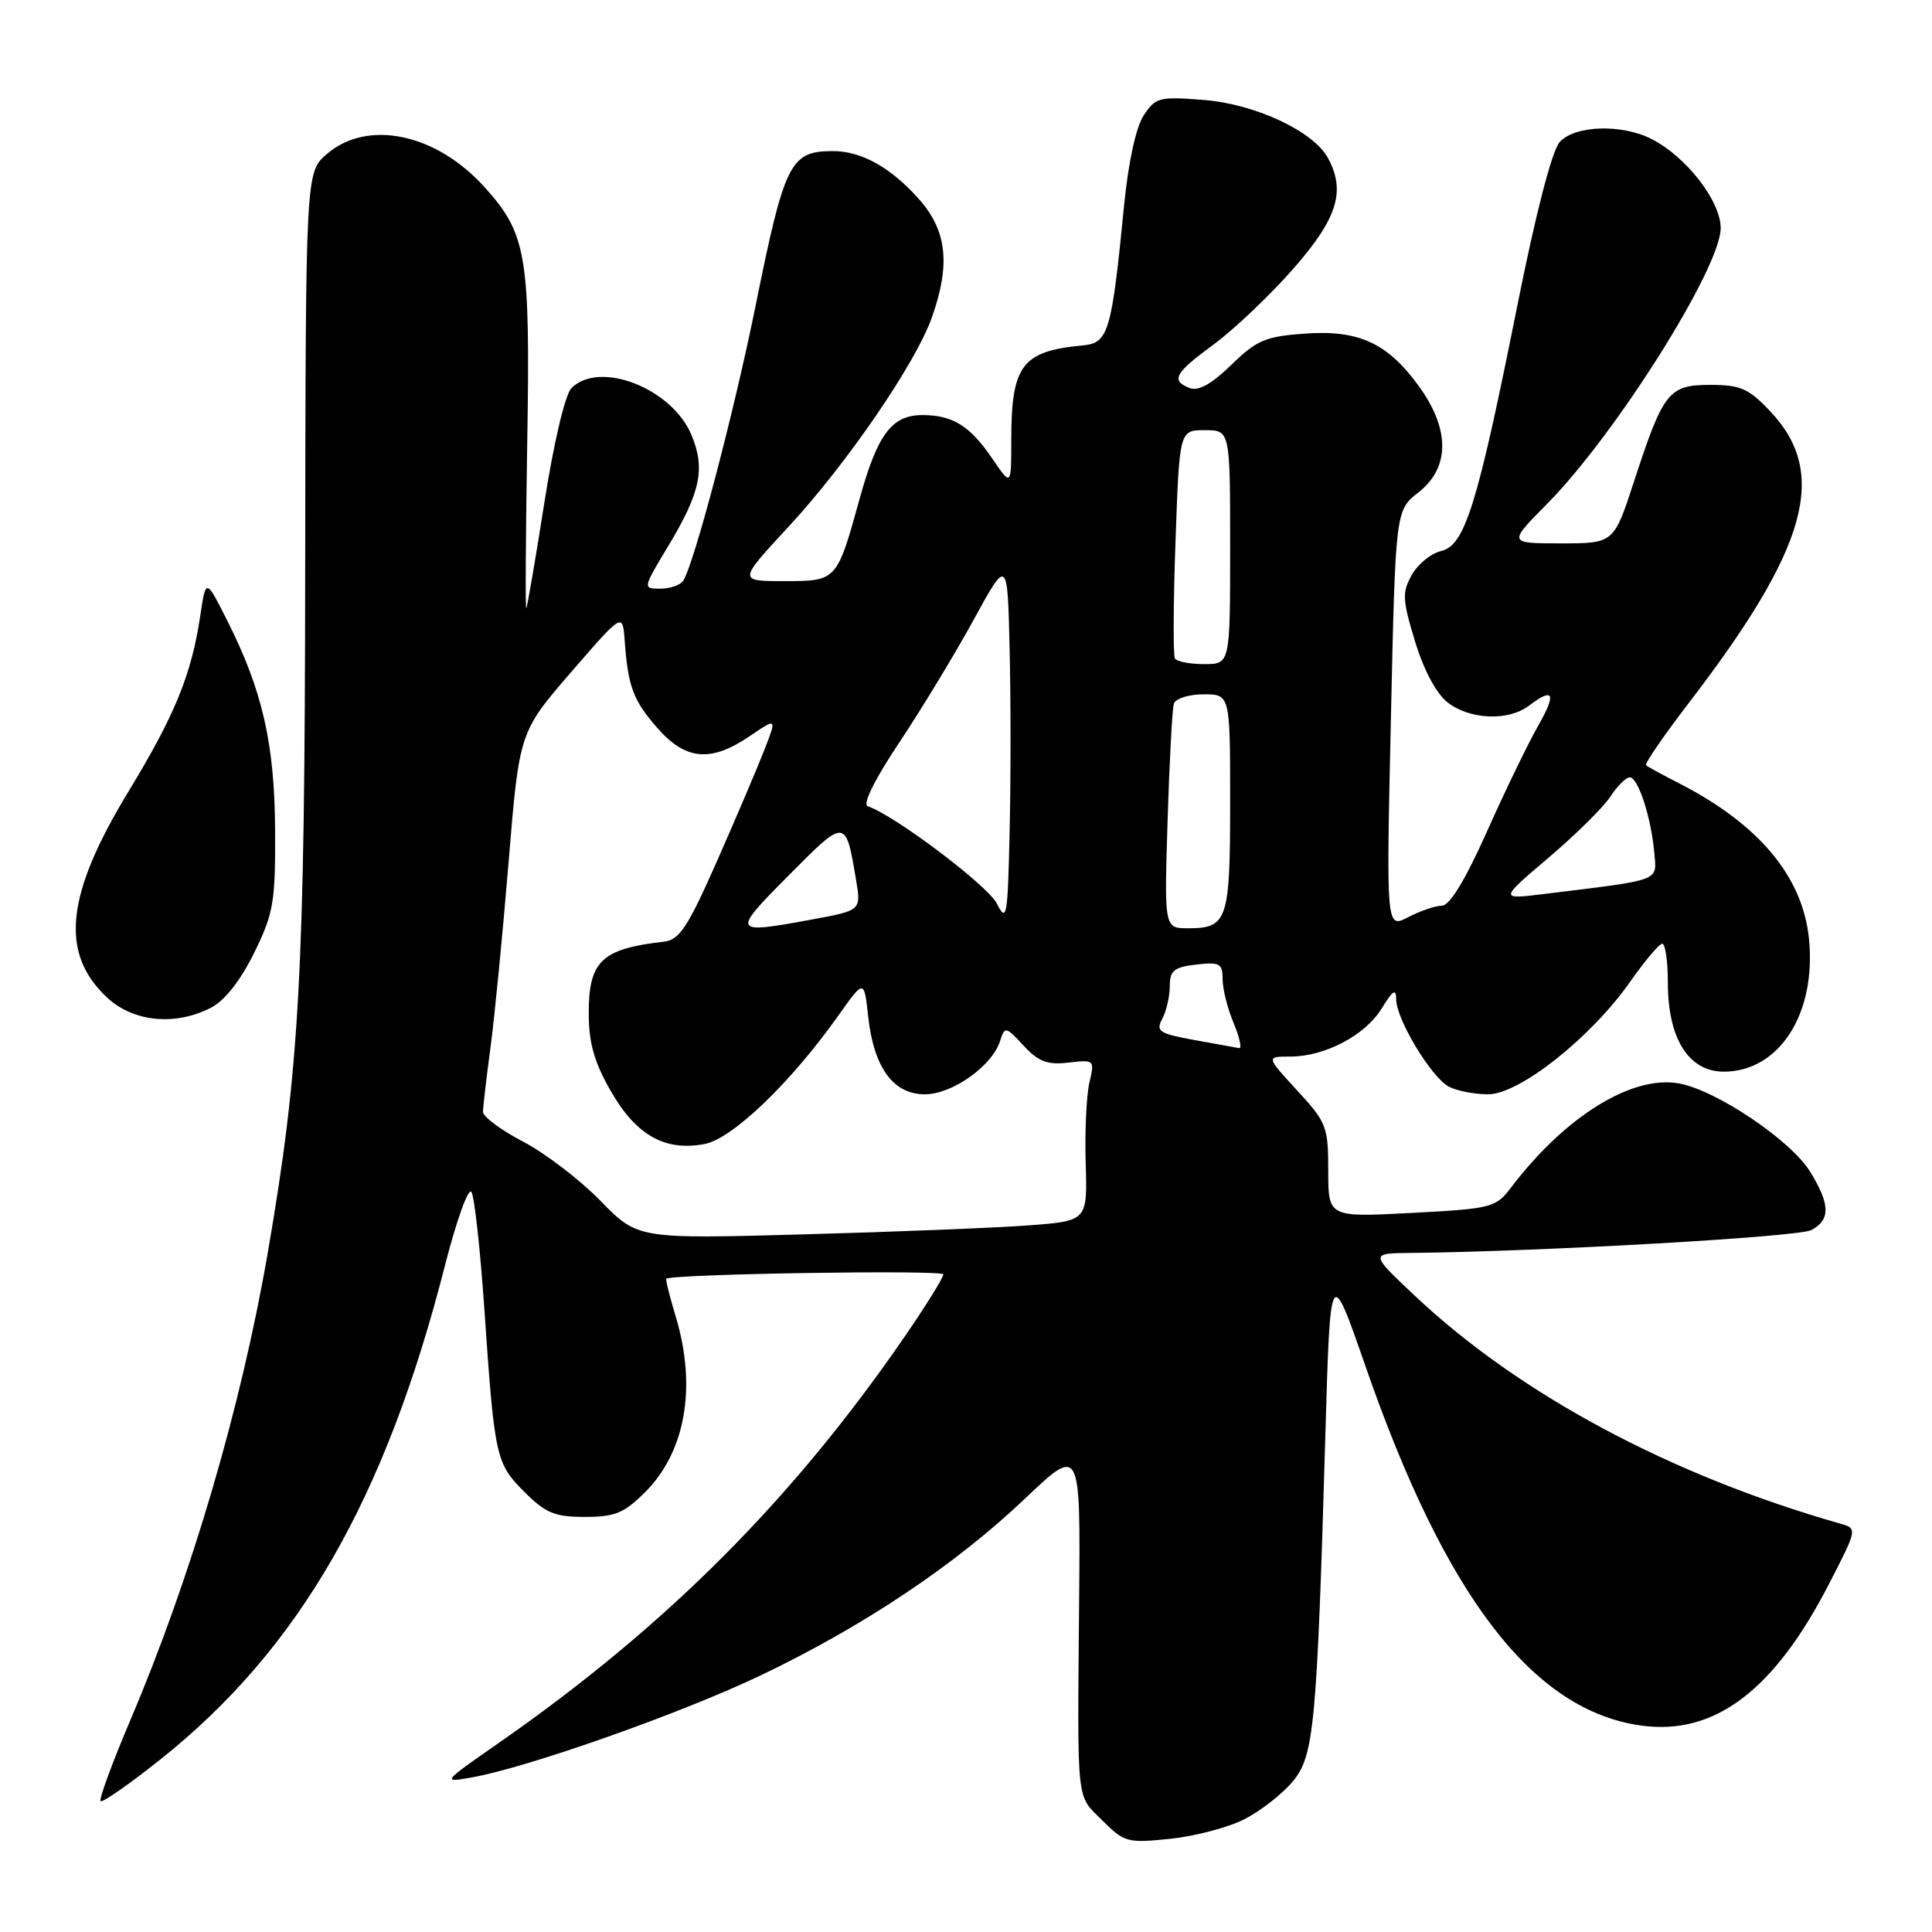 <?xml version="1.0" encoding="UTF-8" standalone="no"?>
<!DOCTYPE svg PUBLIC "-//W3C//DTD SVG 1.1//EN" "http://www.w3.org/Graphics/SVG/1.1/DTD/svg11.dtd" >
<svg xmlns="http://www.w3.org/2000/svg" xmlns:xlink="http://www.w3.org/1999/xlink" version="1.1" viewBox="0 0 256 256">
 <g >
 <path fill="currentColor"
d=" M 164.89 241.06 C 167.01 239.97 169.87 237.75 171.25 236.11 C 174.13 232.69 174.49 228.87 175.62 190.05 C 176.27 167.60 176.27 167.60 180.94 181.05 C 191.54 211.60 203.12 226.68 217.50 228.65 C 227.19 229.98 235.09 224.01 242.37 209.85 C 246.13 202.54 246.13 202.54 243.81 201.88 C 221.36 195.48 201.31 184.74 187.48 171.70 C 181.50 166.07 181.50 166.07 187.00 166.02 C 204.43 165.83 238.31 163.90 240.01 162.99 C 242.57 161.63 242.52 159.59 239.84 155.24 C 237.28 151.10 227.49 144.50 222.52 143.57 C 216.31 142.40 207.42 147.89 200.25 157.32 C 198.19 160.03 197.70 160.15 187.05 160.72 C 176.00 161.30 176.00 161.30 176.00 155.13 C 176.00 149.28 175.78 148.72 171.87 144.48 C 167.75 140.00 167.75 140.00 170.97 140.00 C 175.57 140.00 180.93 137.17 183.11 133.58 C 184.56 131.21 184.99 130.94 185.00 132.41 C 185.00 135.04 189.64 142.74 191.97 143.98 C 193.01 144.54 195.36 145.00 197.19 145.00 C 201.33 145.00 210.83 137.47 216.00 130.09 C 217.93 127.34 219.84 125.07 220.25 125.05 C 220.66 125.02 221.00 127.36 221.00 130.25 C 221.01 137.63 223.76 142.00 228.41 142.00 C 235.78 142.00 240.72 134.26 239.69 124.33 C 238.85 116.13 233.03 109.19 222.50 103.80 C 220.30 102.67 218.32 101.60 218.11 101.40 C 217.89 101.21 220.40 97.55 223.68 93.27 C 239.55 72.61 242.33 62.73 234.59 54.53 C 231.72 51.48 230.63 51.00 226.65 51.00 C 221.11 51.00 220.41 51.88 216.53 63.75 C 213.84 72.00 213.84 72.00 206.83 72.00 C 199.82 72.00 199.82 72.00 205.01 66.75 C 214.08 57.58 228.00 35.46 228.00 30.23 C 228.00 26.66 223.49 20.82 218.90 18.45 C 214.93 16.40 208.68 16.59 206.67 18.82 C 205.65 19.94 203.50 28.24 201.04 40.57 C 195.75 67.00 194.11 72.26 190.97 73.01 C 189.63 73.32 187.87 74.75 187.07 76.18 C 185.77 78.49 185.82 79.45 187.49 84.96 C 188.64 88.76 190.30 91.88 191.81 93.07 C 194.73 95.36 199.85 95.58 202.56 93.53 C 205.90 91.00 206.28 91.85 203.77 96.25 C 202.44 98.59 199.39 104.89 197.00 110.25 C 194.17 116.58 192.09 120.00 191.07 120.01 C 190.21 120.01 188.19 120.70 186.59 121.53 C 183.68 123.05 183.68 123.05 184.30 95.33 C 184.91 67.62 184.91 67.62 187.96 65.24 C 192.13 61.97 192.15 56.89 188.02 51.19 C 183.85 45.44 180.04 43.68 172.82 44.21 C 167.68 44.58 166.49 45.09 163.15 48.35 C 160.58 50.86 158.80 51.86 157.67 51.43 C 155.08 50.43 155.62 49.45 160.87 45.60 C 163.54 43.63 168.27 39.14 171.37 35.61 C 177.20 28.96 178.34 25.36 175.98 20.97 C 174.09 17.42 166.37 13.80 159.57 13.25 C 153.59 12.77 153.11 12.90 151.54 15.30 C 150.52 16.86 149.51 21.51 148.95 27.18 C 147.30 44.04 146.88 45.46 143.48 45.77 C 135.42 46.52 134.00 48.39 134.00 58.28 C 134.00 64.46 134.00 64.46 131.48 60.76 C 128.54 56.43 126.24 55.00 122.22 55.00 C 118.18 55.00 116.28 57.53 113.93 66.00 C 110.88 77.03 110.90 77.00 103.87 77.00 C 97.81 77.00 97.81 77.00 104.47 69.81 C 112.24 61.41 121.34 48.13 123.49 42.03 C 125.95 35.06 125.48 30.62 121.85 26.48 C 118.11 22.22 114.13 19.99 110.30 20.02 C 104.70 20.05 103.96 21.53 100.11 40.56 C 97.27 54.60 92.03 74.52 90.55 76.92 C 90.18 77.51 88.82 78.00 87.51 78.00 C 85.15 78.00 85.15 78.00 88.51 72.41 C 92.83 65.24 93.49 62.10 91.62 57.63 C 89.03 51.44 79.44 47.70 75.72 51.43 C 74.89 52.25 73.37 58.68 72.13 66.61 C 70.94 74.18 69.86 80.48 69.73 80.61 C 69.60 80.74 69.66 70.91 69.86 58.77 C 70.27 33.80 69.81 31.01 64.19 24.78 C 57.77 17.67 48.70 15.77 43.31 20.41 C 40.50 22.83 40.50 22.83 40.44 75.16 C 40.39 129.01 39.71 141.46 35.48 166.00 C 31.95 186.45 25.33 208.97 17.30 227.86 C 14.88 233.56 13.09 238.42 13.33 238.66 C 13.56 238.90 17.09 236.44 21.17 233.20 C 39.62 218.54 51.05 198.70 58.97 167.64 C 60.50 161.66 62.07 157.30 62.47 157.95 C 62.87 158.60 63.63 165.51 64.17 173.31 C 65.53 193.17 65.69 193.89 69.48 197.68 C 72.30 200.50 73.51 201.00 77.50 201.00 C 81.48 201.00 82.70 200.50 85.50 197.70 C 90.84 192.36 92.34 183.76 89.54 174.46 C 88.73 171.78 88.17 169.52 88.29 169.44 C 89.14 168.80 125.00 168.24 125.00 168.86 C 125.00 169.29 122.70 172.99 119.90 177.07 C 105.00 198.74 88.19 215.58 66.00 231.01 C 58.57 236.18 58.54 236.22 62.50 235.52 C 69.92 234.21 90.29 227.02 100.85 221.97 C 114.39 215.50 126.57 207.36 135.80 198.59 C 143.17 191.59 143.17 191.59 142.99 212.04 C 142.76 239.58 142.56 237.72 146.06 241.21 C 148.98 244.13 149.39 244.24 155.07 243.65 C 158.35 243.31 162.76 242.14 164.89 241.06 Z  M 27.97 133.52 C 29.79 132.58 31.87 129.92 33.67 126.27 C 36.25 121.02 36.50 119.56 36.45 110.00 C 36.39 98.51 34.77 91.44 30.05 82.11 C 27.28 76.63 27.28 76.63 26.54 81.56 C 25.37 89.40 23.20 94.72 16.98 104.95 C 8.70 118.59 7.91 126.31 14.18 132.17 C 17.67 135.43 23.22 135.97 27.97 133.52 Z  M 79.56 159.11 C 76.84 156.32 72.23 152.80 69.31 151.27 C 66.39 149.75 64.00 147.97 64.00 147.32 C 64.00 146.67 64.45 142.85 64.99 138.82 C 65.53 134.80 66.61 123.74 67.39 114.26 C 68.81 97.01 68.81 97.01 75.65 89.09 C 82.50 81.18 82.50 81.18 82.77 84.84 C 83.21 90.97 83.90 92.82 87.12 96.48 C 90.86 100.75 94.19 101.04 99.33 97.55 C 102.94 95.10 102.94 95.10 101.31 99.30 C 100.41 101.61 97.60 108.22 95.05 114.00 C 91.12 122.90 90.04 124.54 87.96 124.78 C 79.70 125.72 78.00 127.35 78.01 134.32 C 78.02 138.21 78.75 140.78 80.95 144.60 C 84.28 150.42 88.11 152.58 93.35 151.59 C 97.02 150.91 104.75 143.50 111.04 134.63 C 114.50 129.75 114.50 129.75 115.03 134.63 C 115.77 141.45 118.34 145.00 122.54 145.00 C 126.19 145.00 131.47 141.25 132.53 137.90 C 133.14 135.98 133.27 136.00 135.63 138.55 C 137.61 140.68 138.79 141.13 141.58 140.80 C 145.02 140.40 145.06 140.44 144.35 143.45 C 143.96 145.13 143.73 149.94 143.86 154.14 C 144.09 161.78 144.09 161.78 136.29 162.37 C 132.01 162.69 118.60 163.23 106.50 163.56 C 84.50 164.17 84.50 164.17 79.56 159.11 Z  M 158.26 137.81 C 153.57 136.95 153.12 136.65 154.01 134.99 C 154.55 133.97 155.00 132.03 155.00 130.68 C 155.00 128.61 155.56 128.15 158.50 127.81 C 161.62 127.45 162.00 127.66 162.00 129.73 C 162.00 131.02 162.65 133.62 163.45 135.53 C 164.25 137.44 164.58 138.95 164.20 138.88 C 163.81 138.82 161.14 138.33 158.26 137.81 Z  M 104.50 116.00 C 112.07 108.37 112.05 108.37 113.43 116.57 C 114.11 120.63 114.11 120.63 107.69 121.82 C 96.95 123.80 96.88 123.67 104.50 116.00 Z  M 154.71 108.75 C 154.95 100.91 155.33 93.94 155.54 93.25 C 155.76 92.56 157.52 92.00 159.47 92.00 C 163.00 92.00 163.00 92.00 163.00 106.30 C 163.00 121.96 162.65 123.00 157.44 123.00 C 154.27 123.00 154.27 123.00 154.71 108.75 Z  M 132.07 119.70 C 130.84 117.30 118.49 108.00 114.98 106.83 C 114.26 106.59 115.88 103.30 119.15 98.40 C 122.09 93.98 126.53 86.67 129.00 82.15 C 133.50 73.93 133.50 73.93 133.78 85.97 C 133.94 92.59 133.94 103.51 133.78 110.25 C 133.52 121.61 133.40 122.30 132.07 119.70 Z  M 205.17 113.67 C 208.74 110.64 212.43 107.00 213.36 105.58 C 214.29 104.16 215.45 103.00 215.95 103.00 C 217.06 103.00 218.79 108.32 219.20 112.97 C 219.53 116.84 220.37 116.52 204.58 118.46 C 198.67 119.19 198.67 119.19 205.17 113.67 Z  M 155.68 87.25 C 155.44 86.84 155.47 79.86 155.76 71.75 C 156.28 57.00 156.28 57.00 159.64 57.00 C 163.00 57.00 163.00 57.00 163.00 72.50 C 163.00 88.00 163.00 88.00 159.56 88.00 C 157.67 88.00 155.92 87.66 155.68 87.25 Z "/>
</g>
</svg>